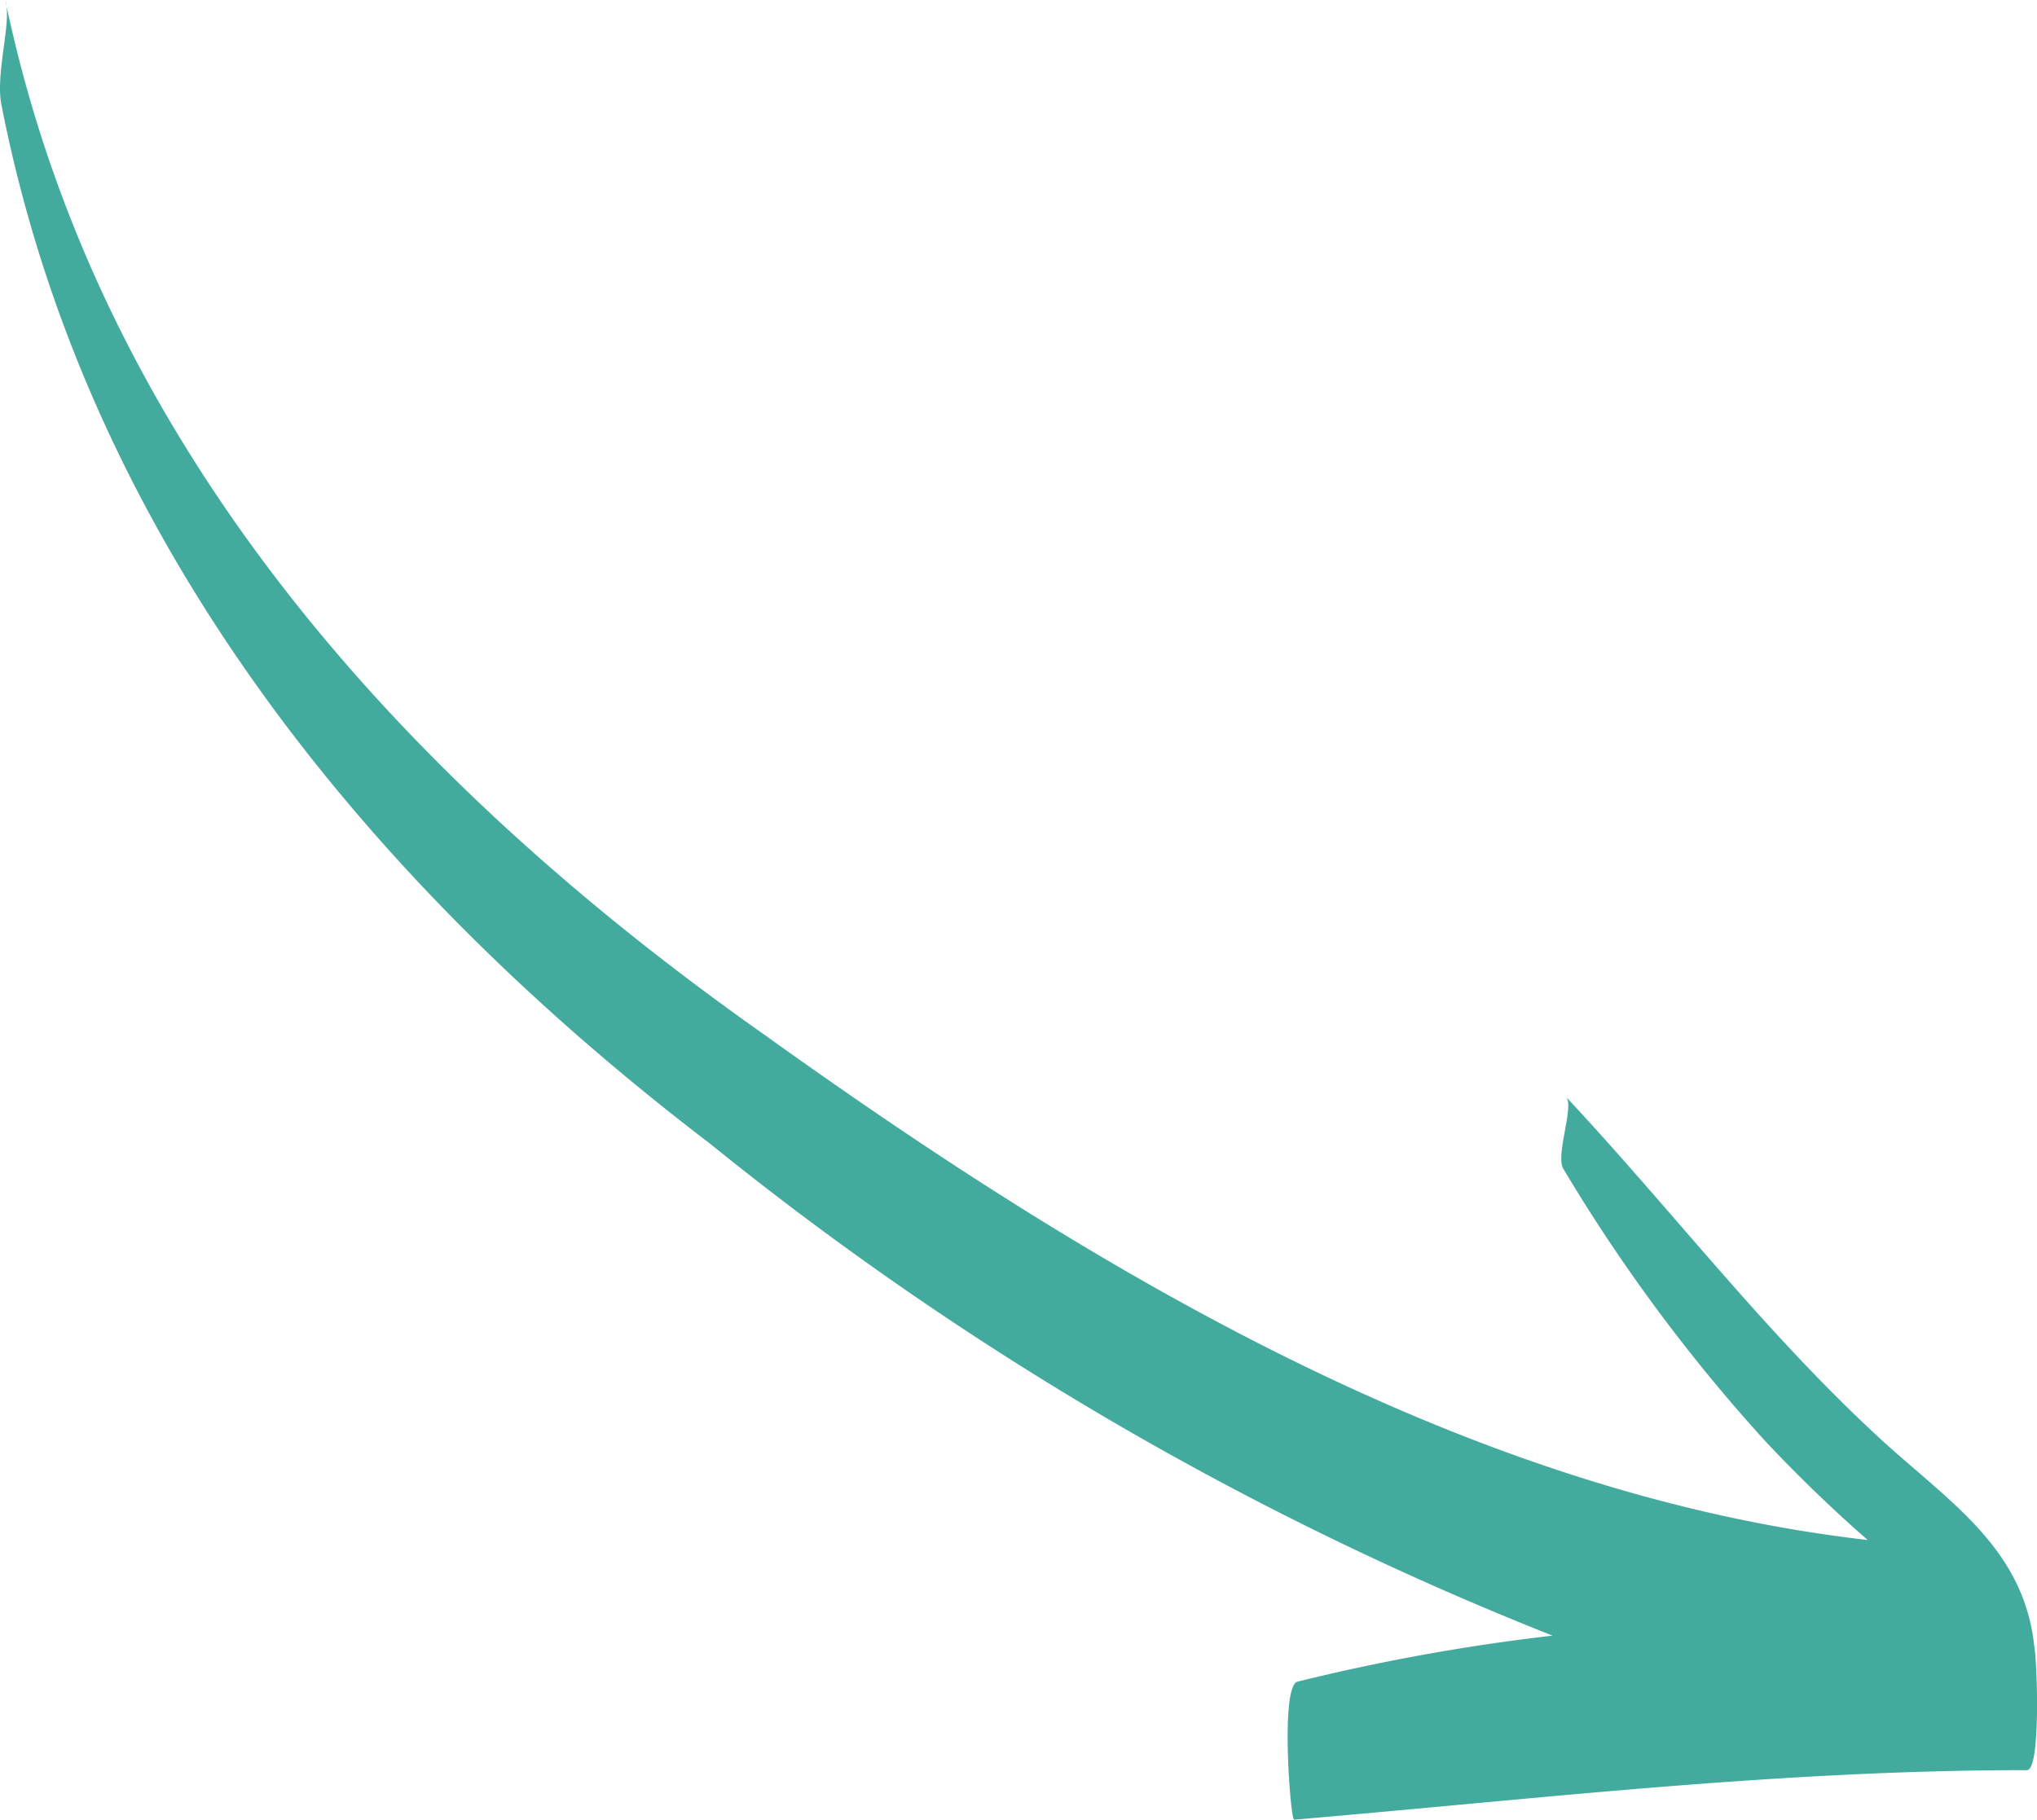 <svg version="1.1" id="Calque_1" xmlns="http://www.w3.org/2000/svg" x="0" y="0" viewBox="0 0 26.214 23.421" xml:space="preserve"><g id="noun_Arrow_512929" transform="translate(-21.211 -24.5)"><path id="Tracé_1172" d="M47.296 47.283c-3.19 0-6.242.365-9.432.638-.046 0-.182-1.732.046-1.777a26.08 26.08 0 0 1 3.281-.592 41.548 41.548 0 0 1-10.845-6.334c-4.42-3.372-8.019-7.792-9.113-13.351-.091-.41.137-1.094.046-1.367 1.185 5.7 5.1 10.025 9.751 13.305 4.192 3.007 9.022 5.924 14.216 6.516a18.497 18.497 0 0 1-1.321-1.276 21.798 21.798 0 0 1-2.6-3.509c-.091-.182.137-.775.046-.911 1.321 1.413 2.506 2.962 3.919 4.283.911.866 1.959 1.458 2.1 2.78.039.228.084 1.595-.094 1.595z" fill="#43ab9e"/></g></svg>